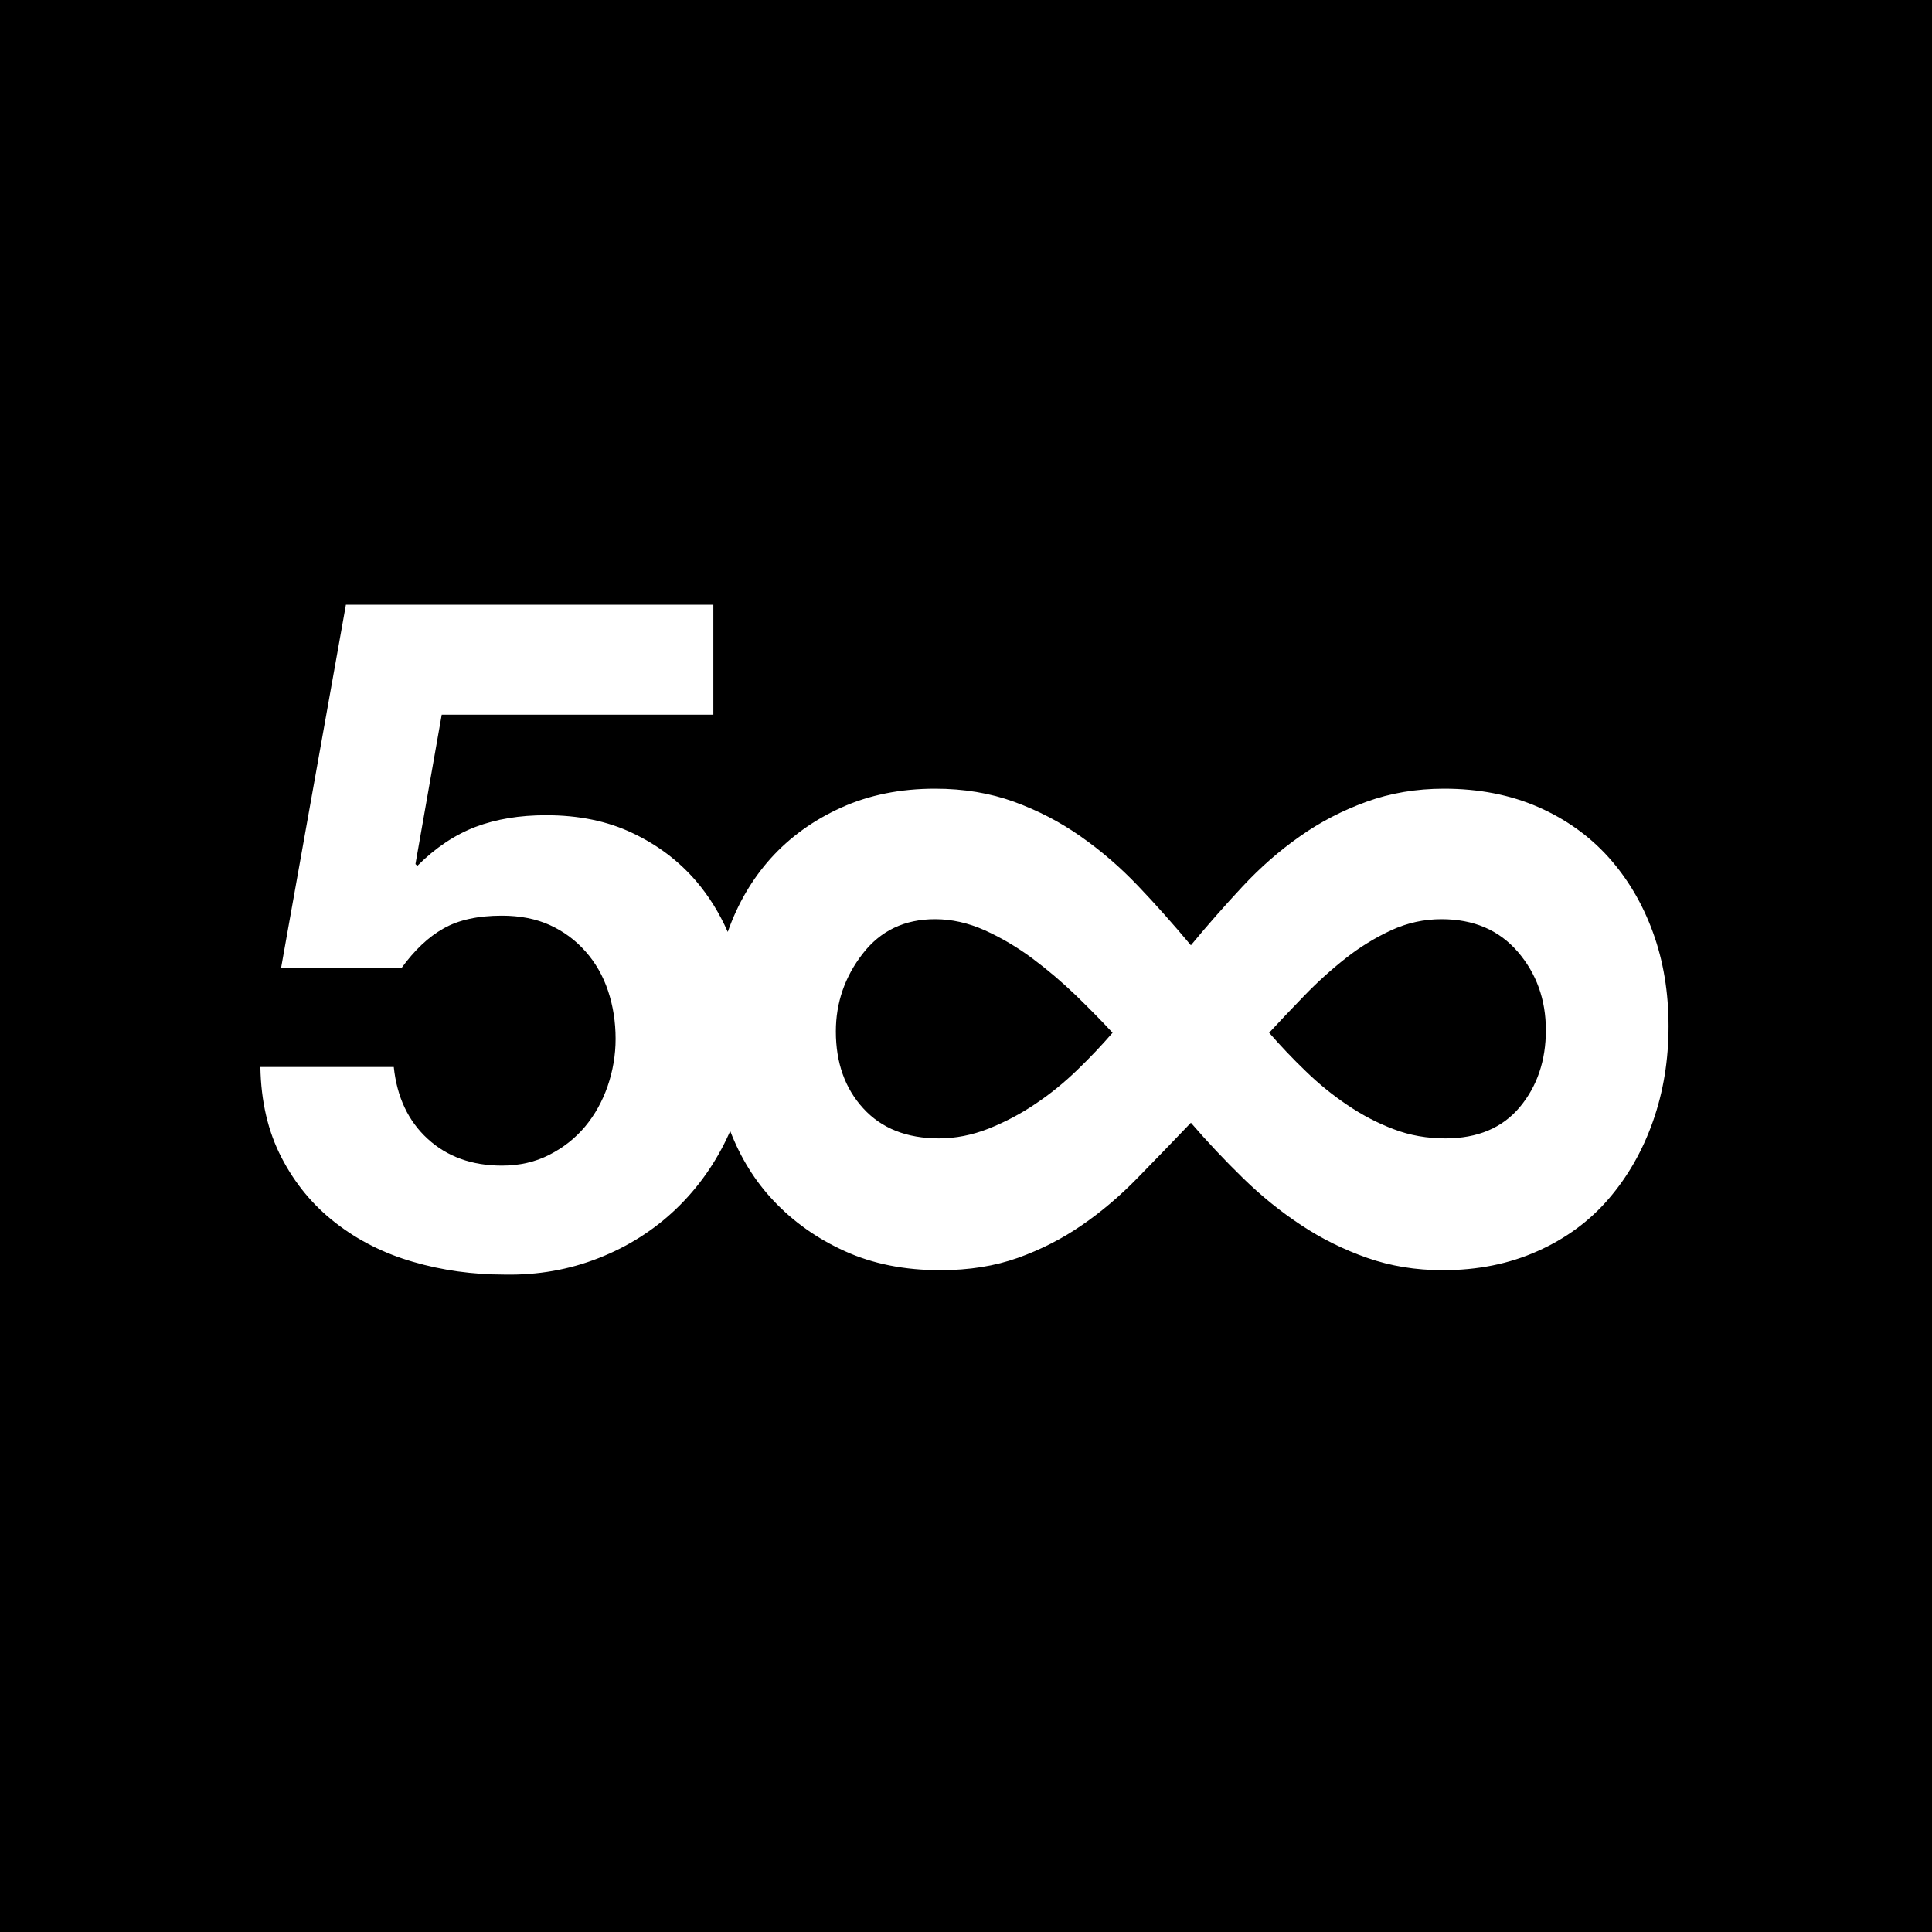 <?xml version="1.0" encoding="UTF-8" standalone="no"?>
<svg width="22px" height="22px" viewBox="0 0 22 22" version="1.1" xmlns="http://www.w3.org/2000/svg" xmlns:xlink="http://www.w3.org/1999/xlink" xmlns:sketch="http://www.bohemiancoding.com/sketch/ns">
    <rect x="0" y="0" width="22" height="22" fill="#808080" stroke="none"/>
    <title>500px</title>
    <description>Created with Sketch (http://www.bohemiancoding.com/sketch)</description>
    <defs></defs>
    <g id="Page 1" fill="#D8D8D8" fill-rule="evenodd">
        <g id="Rectangles">
            <path d="M0,0 L0,22 L22,22 L22,0 L0,0 Z M0,0" id="Rectangle 1 copy 4" fill="#000000"></path>
        </g>
        <path d="M18.822,10.616 C18.703,10.289 18.534,10.004 18.316,9.761 C18.098,9.519 17.831,9.328 17.514,9.189 C17.197,9.051 16.84,8.981 16.444,8.981 C16.127,8.981 15.832,9.031 15.56,9.13 C15.287,9.229 15.034,9.36 14.802,9.524 C14.569,9.687 14.351,9.878 14.148,10.096 C13.945,10.314 13.749,10.536 13.561,10.764 C13.362,10.526 13.162,10.301 12.959,10.088 C12.756,9.875 12.538,9.687 12.305,9.524 C12.072,9.36 11.819,9.229 11.547,9.13 C11.274,9.031 10.975,8.981 10.648,8.981 C10.251,8.981 9.895,9.053 9.578,9.197 C9.261,9.34 8.993,9.534 8.775,9.776 C8.563,10.013 8.4,10.291 8.287,10.612 C8.192,10.396 8.071,10.202 7.925,10.031 C7.728,9.803 7.488,9.621 7.202,9.486 C6.917,9.35 6.589,9.283 6.218,9.283 C5.918,9.283 5.651,9.327 5.415,9.416 C5.18,9.506 4.959,9.653 4.752,9.86 L4.731,9.839 L5.03,8.138 L8.123,8.138 L8.123,6.886 L3.939,6.886 L3.2,11.026 L4.57,11.026 C4.72,10.819 4.88,10.668 5.052,10.572 C5.223,10.475 5.444,10.427 5.715,10.427 C5.922,10.427 6.104,10.463 6.261,10.534 C6.418,10.606 6.553,10.705 6.667,10.834 C6.781,10.962 6.867,11.112 6.924,11.283 C6.981,11.454 7.01,11.636 7.01,11.829 C7.01,12.014 6.979,12.194 6.919,12.369 C6.858,12.544 6.772,12.697 6.662,12.829 C6.551,12.961 6.416,13.068 6.255,13.15 C6.095,13.232 5.915,13.273 5.715,13.273 C5.373,13.273 5.091,13.171 4.87,12.968 C4.648,12.765 4.52,12.492 4.484,12.15 L2.965,12.15 C2.972,12.542 3.052,12.886 3.206,13.182 C3.359,13.478 3.564,13.726 3.821,13.925 C4.078,14.125 4.372,14.273 4.704,14.369 C5.036,14.466 5.383,14.514 5.747,14.514 C6.125,14.521 6.482,14.458 6.817,14.326 C7.152,14.195 7.447,14.007 7.7,13.765 C7.953,13.522 8.155,13.235 8.304,12.904 C8.308,12.896 8.311,12.887 8.315,12.879 C8.432,13.182 8.595,13.446 8.805,13.669 C9.033,13.912 9.305,14.105 9.622,14.248 C9.939,14.392 10.301,14.464 10.707,14.464 C11.034,14.464 11.329,14.417 11.592,14.323 C11.854,14.229 12.097,14.105 12.32,13.951 C12.543,13.798 12.753,13.619 12.951,13.416 C13.149,13.213 13.353,13.003 13.561,12.785 C13.749,13.003 13.947,13.213 14.155,13.416 C14.363,13.619 14.584,13.798 14.817,13.951 C15.049,14.105 15.3,14.229 15.567,14.323 C15.835,14.417 16.122,14.464 16.429,14.464 C16.825,14.464 17.184,14.392 17.506,14.248 C17.828,14.105 18.098,13.907 18.316,13.654 C18.534,13.401 18.703,13.107 18.822,12.77 C18.941,12.433 19,12.072 19,11.685 C19,11.299 18.941,10.942 18.822,10.616 L18.822,10.616 Z M12.268,12.183 C12.119,12.327 11.961,12.456 11.792,12.569 C11.624,12.683 11.445,12.777 11.257,12.852 C11.069,12.926 10.88,12.963 10.692,12.963 C10.326,12.963 10.038,12.849 9.83,12.621 C9.622,12.394 9.518,12.101 9.518,11.745 C9.518,11.418 9.62,11.123 9.823,10.861 C10.026,10.598 10.301,10.467 10.648,10.467 C10.836,10.467 11.024,10.509 11.213,10.593 C11.401,10.678 11.581,10.784 11.755,10.913 C11.928,11.042 12.094,11.183 12.253,11.336 C12.411,11.49 12.55,11.631 12.669,11.76 C12.55,11.898 12.416,12.04 12.268,12.183 L12.268,12.183 Z M17.306,12.607 C17.107,12.844 16.825,12.963 16.459,12.963 C16.251,12.963 16.055,12.929 15.872,12.859 C15.688,12.79 15.512,12.698 15.344,12.584 C15.176,12.471 15.017,12.342 14.869,12.198 C14.72,12.055 14.581,11.908 14.452,11.76 C14.571,11.631 14.705,11.49 14.854,11.336 C15.002,11.183 15.158,11.042 15.322,10.913 C15.485,10.784 15.659,10.678 15.842,10.593 C16.025,10.509 16.216,10.467 16.414,10.467 C16.781,10.467 17.07,10.591 17.284,10.839 C17.496,11.086 17.603,11.383 17.603,11.73 C17.603,12.077 17.504,12.369 17.306,12.607 L17.306,12.607 Z M17.306,12.607" id="Shape" fill="#FFFFFF"></path>
    </g>
</svg>